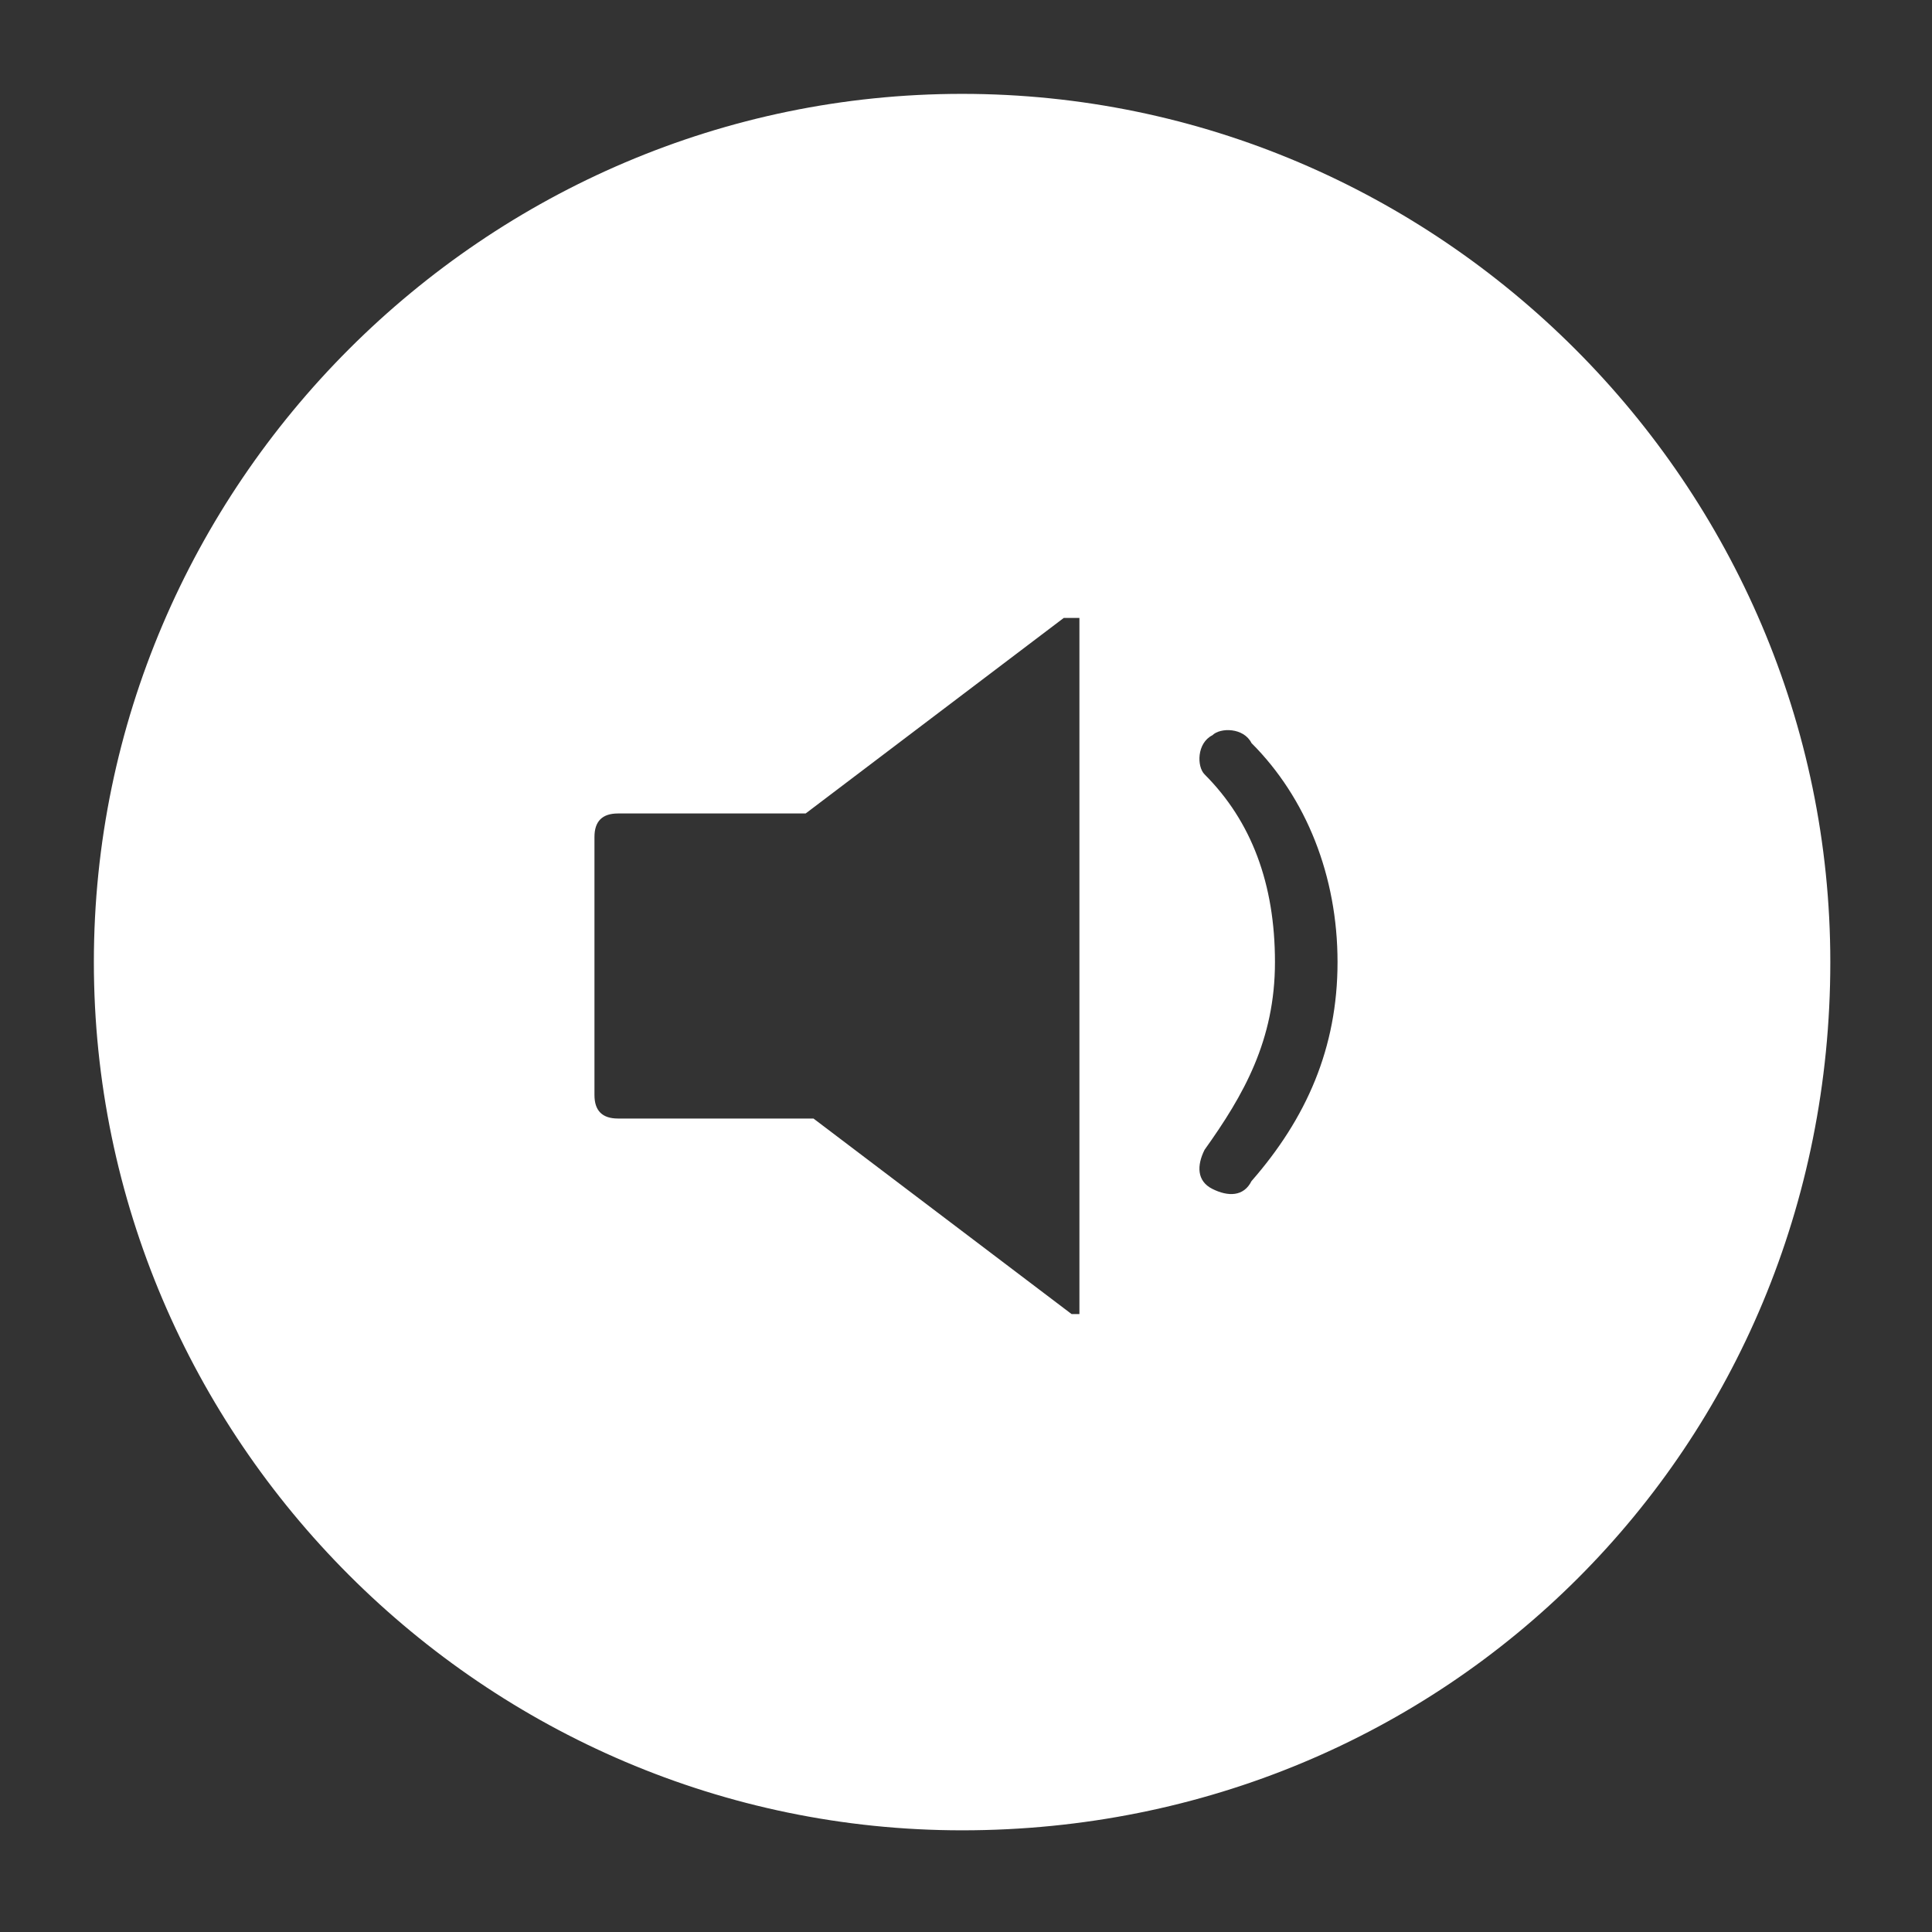 <?xml version="1.0" encoding="utf-8"?>
<!-- Generator: Adobe Illustrator 18.0.0, SVG Export Plug-In . SVG Version: 6.00 Build 0)  -->
<!DOCTYPE svg PUBLIC "-//W3C//DTD SVG 1.1//EN" "http://www.w3.org/Graphics/SVG/1.1/DTD/svg11.dtd">
<svg version="1.1" id="Layer_1" xmlns="http://www.w3.org/2000/svg" xmlns:xlink="http://www.w3.org/1999/xlink" x="0px" y="0px"
	 viewBox="0 0 24.7 24.7" enable-background="new 0 0 24.7 24.7" xml:space="preserve">
<rect x="0" y="0" width="24.7" height="24.7" fill="#333333" stroke="none"/>
<path fill="#FFFFFF" d="M12.3,23.4L12.3,23.4c-6.1,0-11.1-5-11.1-11.1v0c0-6.1,5-11.1,11.1-11.1h0c6.1,0,11.1,5,11.1,11.1v0
	C23.4,18.5,18.5,23.4,12.3,23.4z M15.5,9.4L15.5,9.4c-0.2,0.1-0.2,0.4-0.1,0.5c0.6,0.6,0.9,1.4,0.9,2.4s-0.4,1.7-0.9,2.4
	c-0.1,0.2-0.1,0.4,0.1,0.5l0,0c0.2,0.1,0.4,0.1,0.5-0.1c0.7-0.8,1.1-1.7,1.1-2.8s-0.4-2.1-1.1-2.8C15.9,9.3,15.6,9.3,15.5,9.4z
	 M13.6,7.9l-3.3,2.5H7.9c-0.2,0-0.3,0.1-0.3,0.3v1.7l0,0l0,0V14c0,0.2,0.1,0.3,0.3,0.3h2.5l3.3,2.5v0h0.1V7.9H13.6z"/>
</svg>
